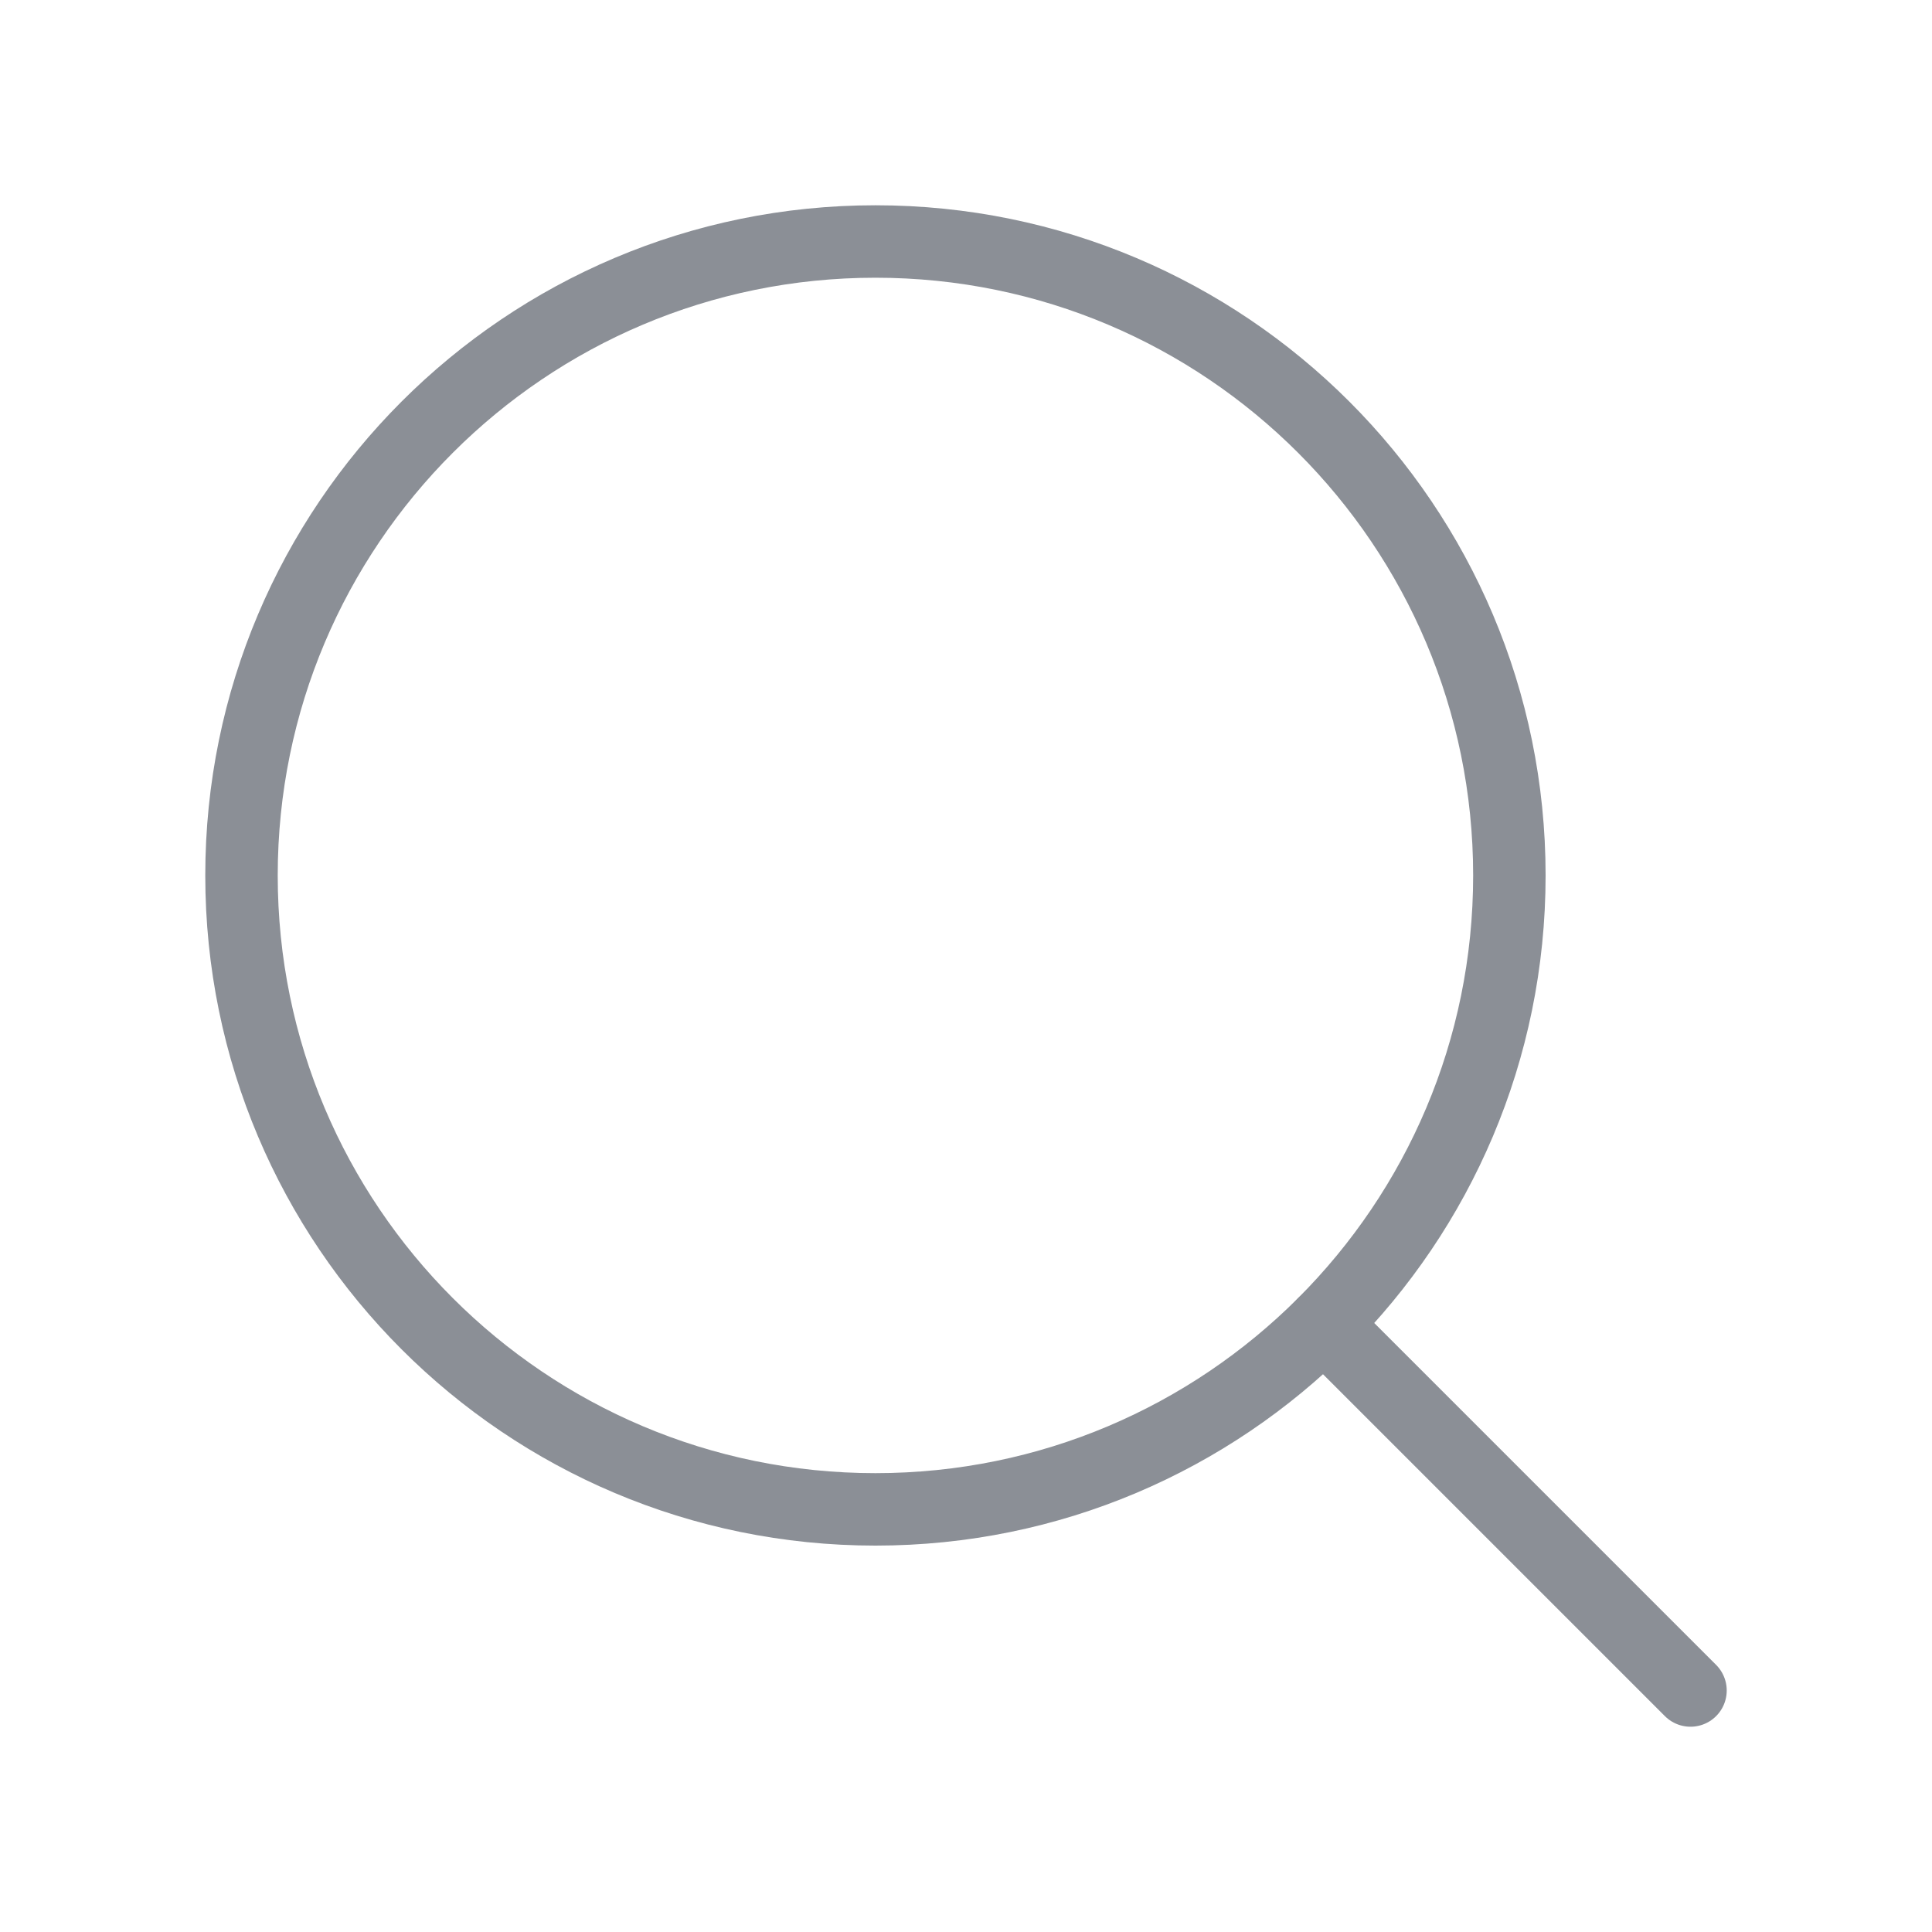 <svg width="80" height="80" viewBox="0 0 80 80" fill="none" xmlns="http://www.w3.org/2000/svg">
<path d="M36.25 62.5C50.748 62.5 62.5 50.748 62.5 36.25C62.5 21.753 50.748 10 36.25 10C21.753 10 10 21.753 10 36.25C10 50.748 21.753 62.5 36.25 62.5Z" stroke="#8B8F96" stroke-width="3" stroke-linecap="round" stroke-linejoin="round"/>
<path d="M54.812 54.812L70 70" stroke="#8B8F96" stroke-width="3" stroke-linecap="round" stroke-linejoin="round"/>
</svg>

